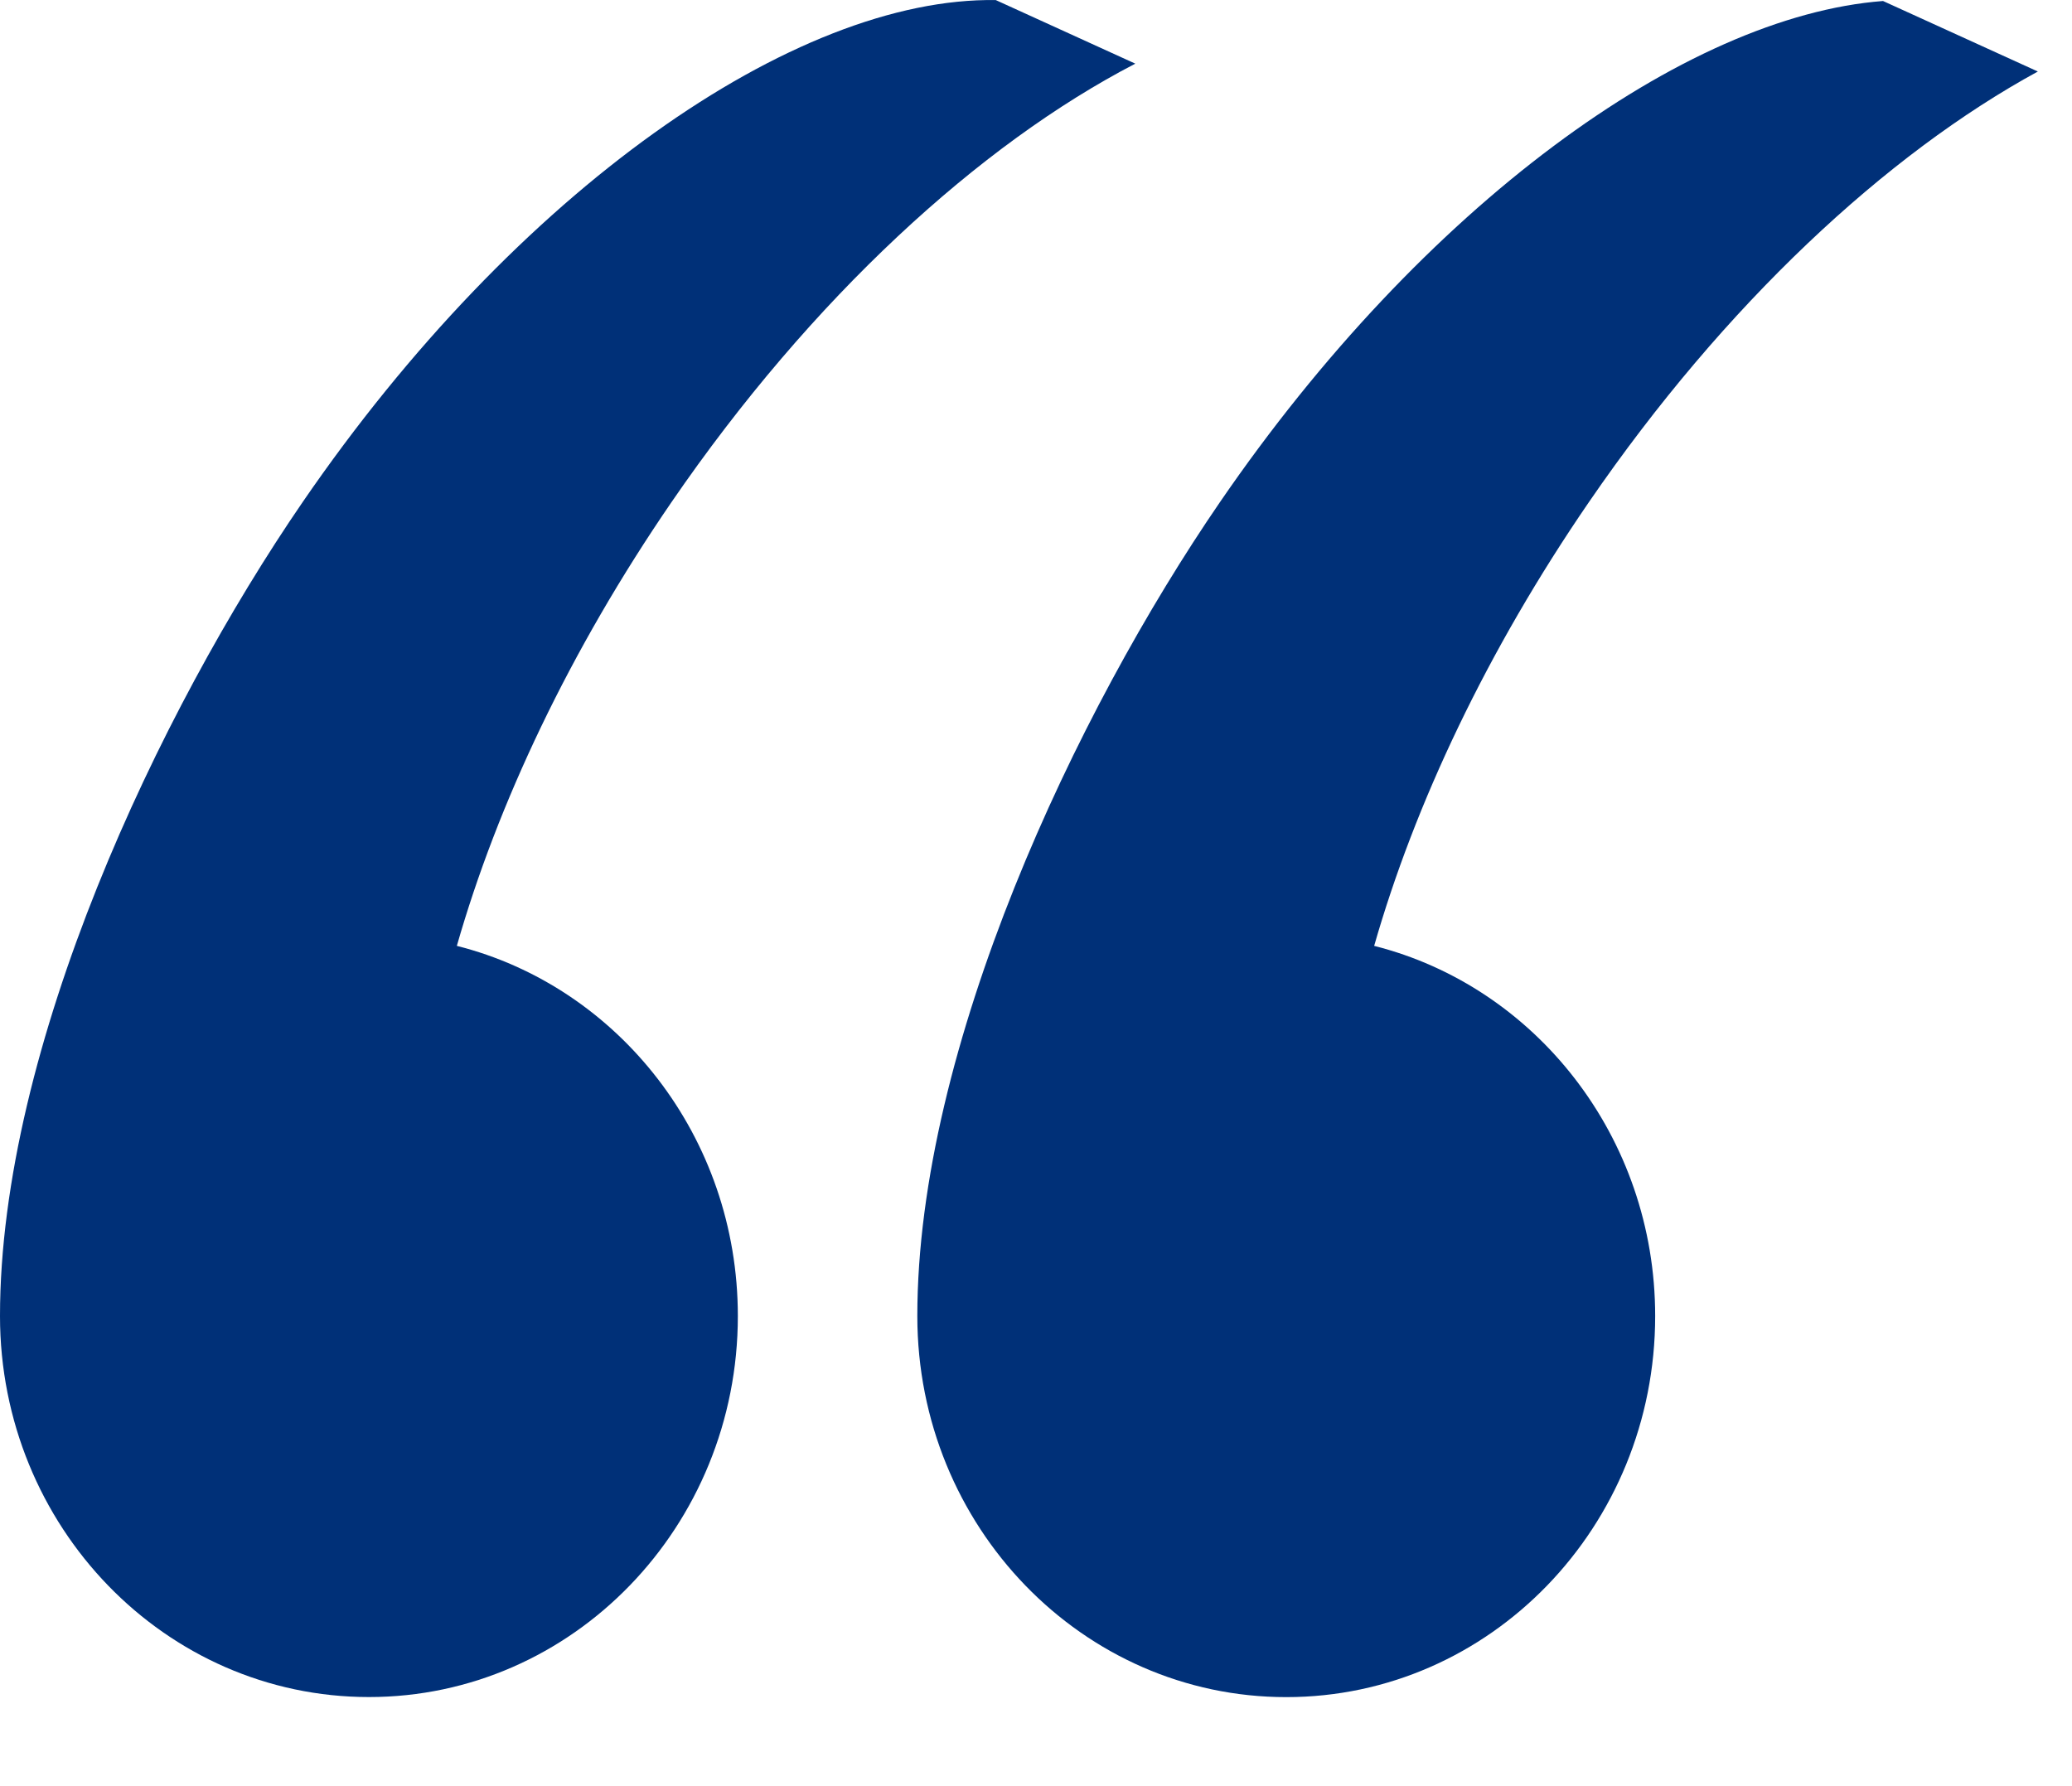<svg width="29" height="25" viewBox="0 0 29 25" fill="none" xmlns="http://www.w3.org/2000/svg">
<path d="M26.355 0.014C23.586 0.226 19.92 2.88 17.076 7.026C15.053 9.974 12.839 14.665 12.839 18.42C12.839 21.366 15.151 23.754 18.003 23.754C20.855 23.754 23.166 21.366 23.166 18.42C23.166 15.913 21.491 13.809 19.233 13.239C19.799 11.258 20.814 9.103 22.24 7.026C24.138 4.259 26.402 2.157 28.522 1.001L26.355 0.014Z" fill="#003078"/>
<path d="M4.237 7.026C7.228 2.666 11.127 -0.043 13.937 0.001L15.89 0.891C13.712 2.02 11.361 4.168 9.4 7.026C7.975 9.103 6.96 11.258 6.394 13.239C8.652 13.809 10.327 15.912 10.327 18.42C10.327 21.366 8.015 23.753 5.164 23.753C2.312 23.753 0 21.366 0 18.42C0 14.665 2.214 9.974 4.237 7.026Z" fill="#003078"/>
</svg>
